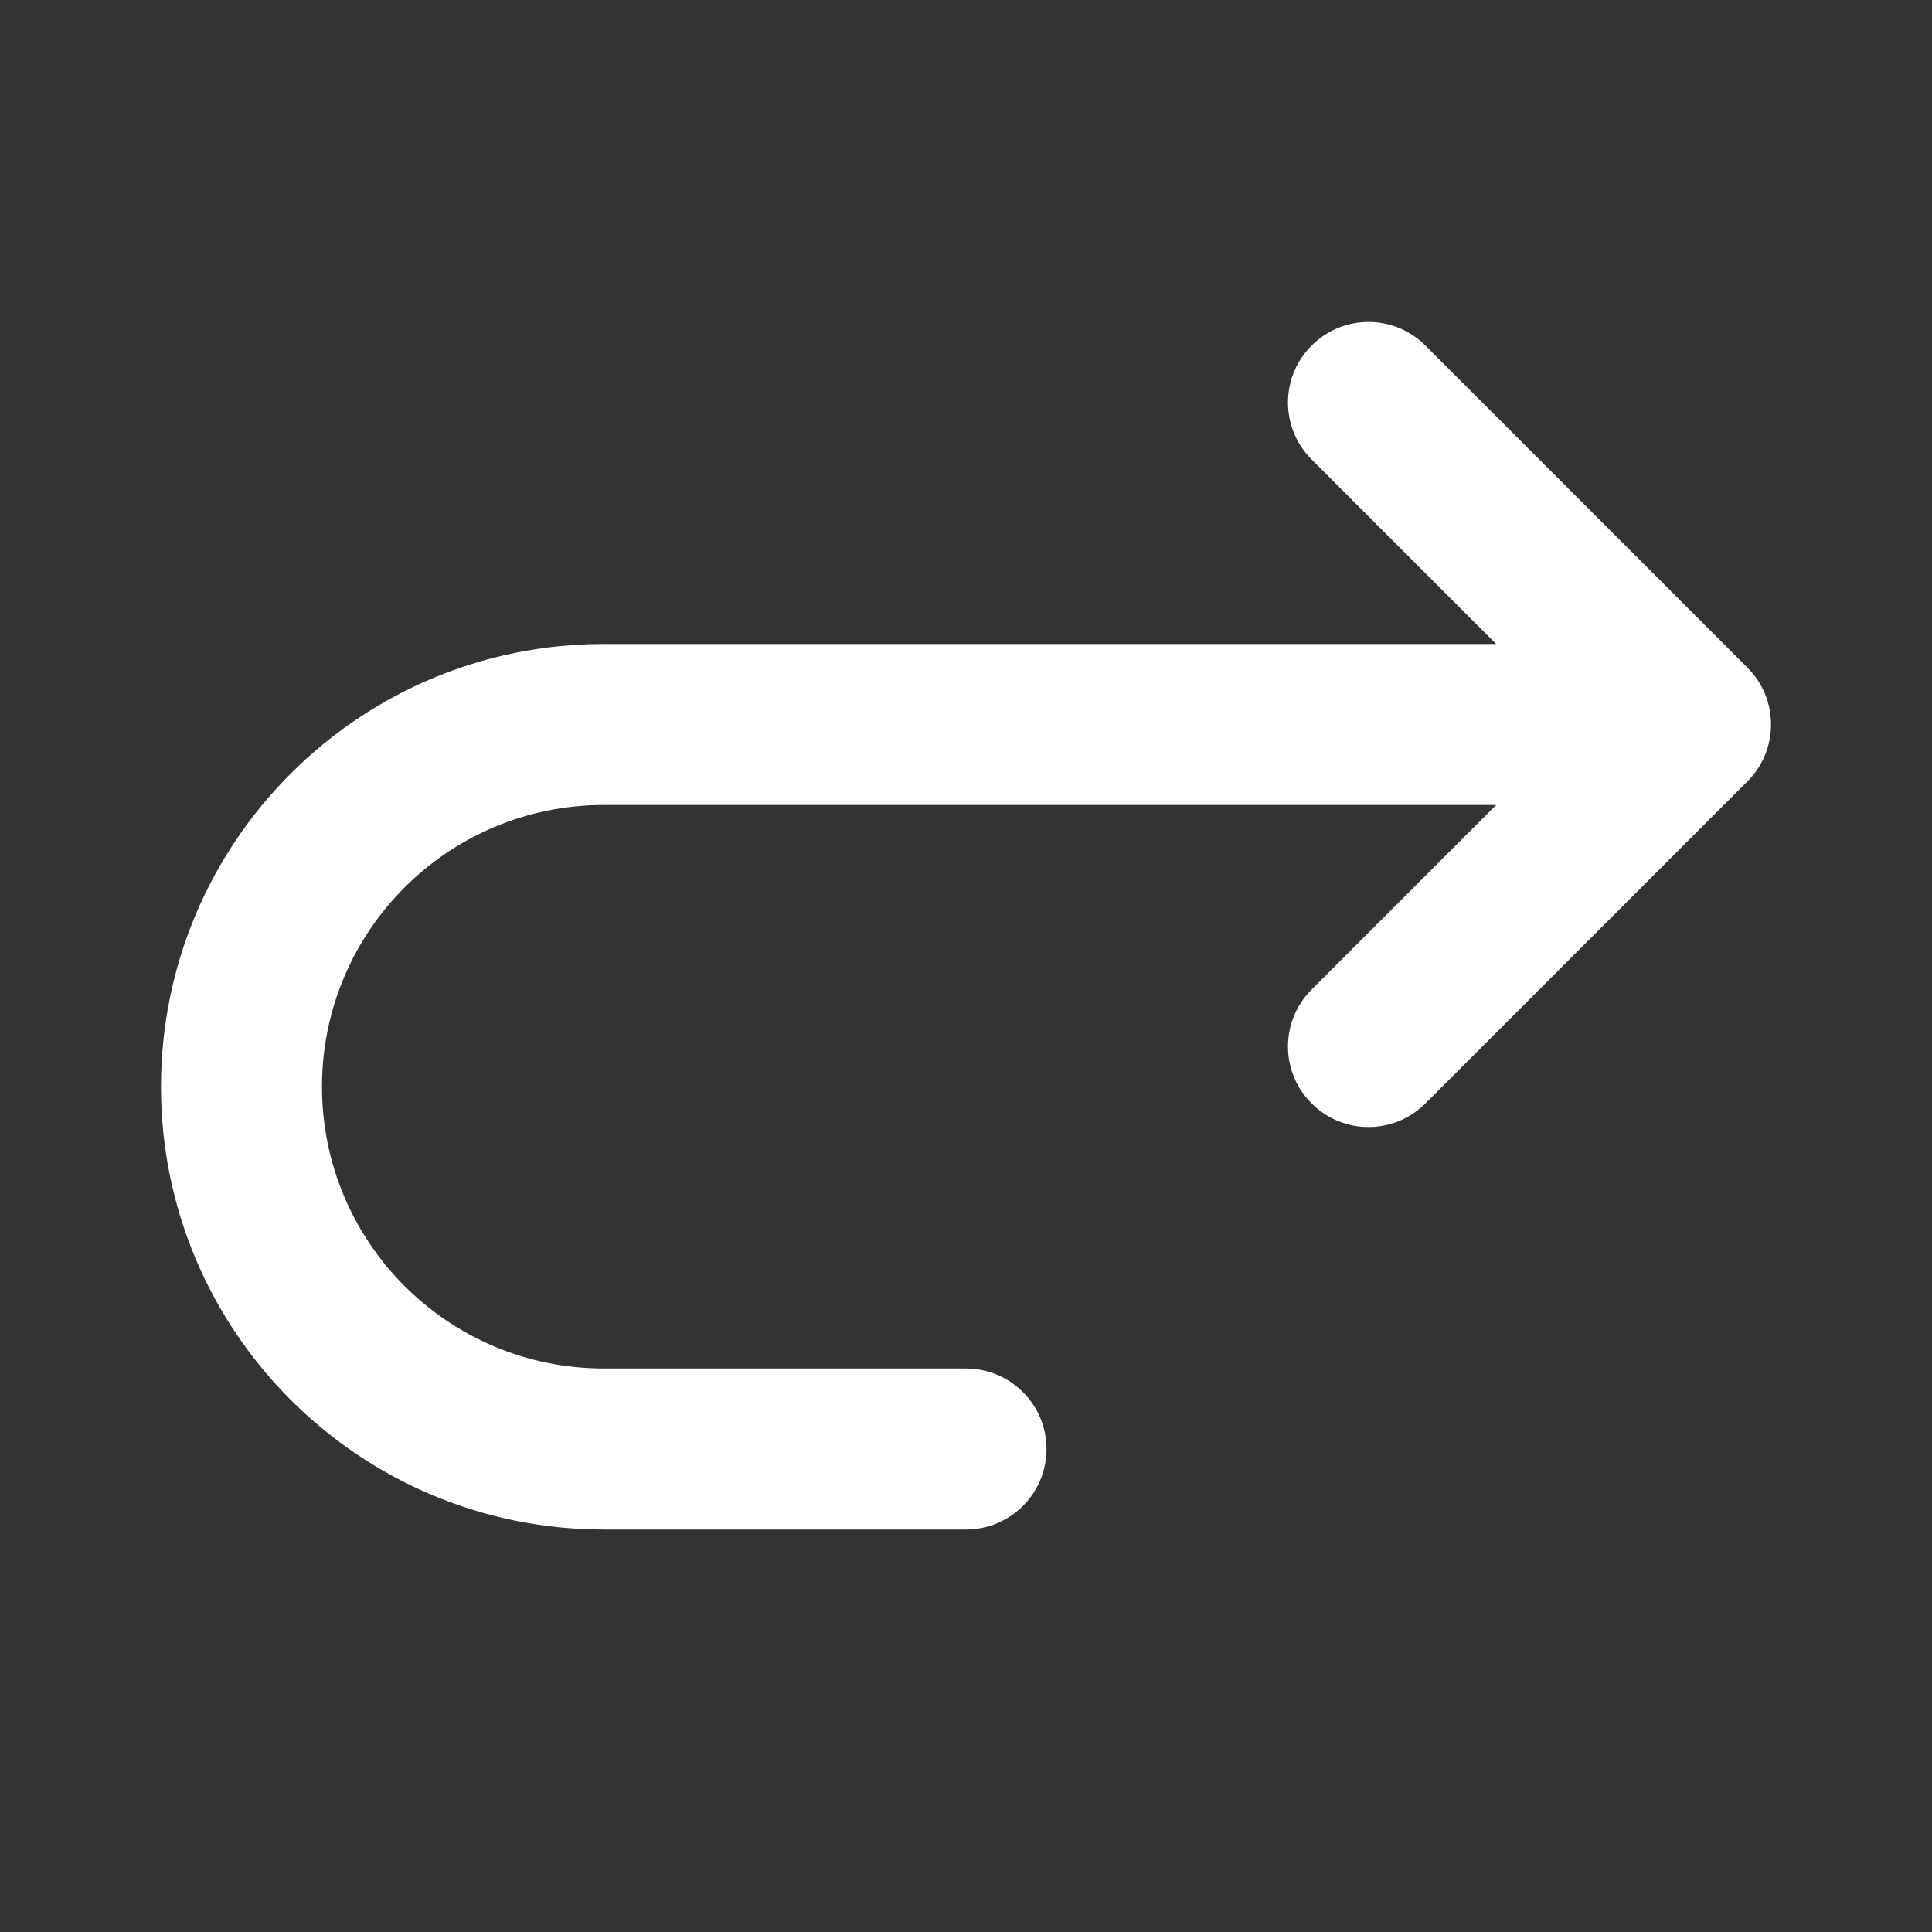 <svg width="24" height="24" viewBox="0 0 24 24" fill="none" xmlns="http://www.w3.org/2000/svg">
<rect x="0" y="0" width="24" height="24" fill="#333333" stroke="none"/>
<path fill-rule="evenodd" clip-rule="evenodd" d="M16.293 4.293C16.683 3.902 17.317 3.902 17.707 4.293L21.707 8.293C22.098 8.683 22.098 9.317 21.707 9.707L17.707 13.707C17.317 14.098 16.683 14.098 16.293 13.707C15.902 13.317 15.902 12.683 16.293 12.293L18.586 10H7.5C5.567 10 4 11.567 4 13.5C4 15.433 5.567 17 7.5 17H12C12.552 17 13 17.448 13 18C13 18.552 12.552 19 12 19H7.5C4.462 19 2 16.538 2 13.5C2 10.462 4.462 8 7.5 8H18.586L16.293 5.707C15.902 5.317 15.902 4.683 16.293 4.293Z" fill="white"/>
</svg>
